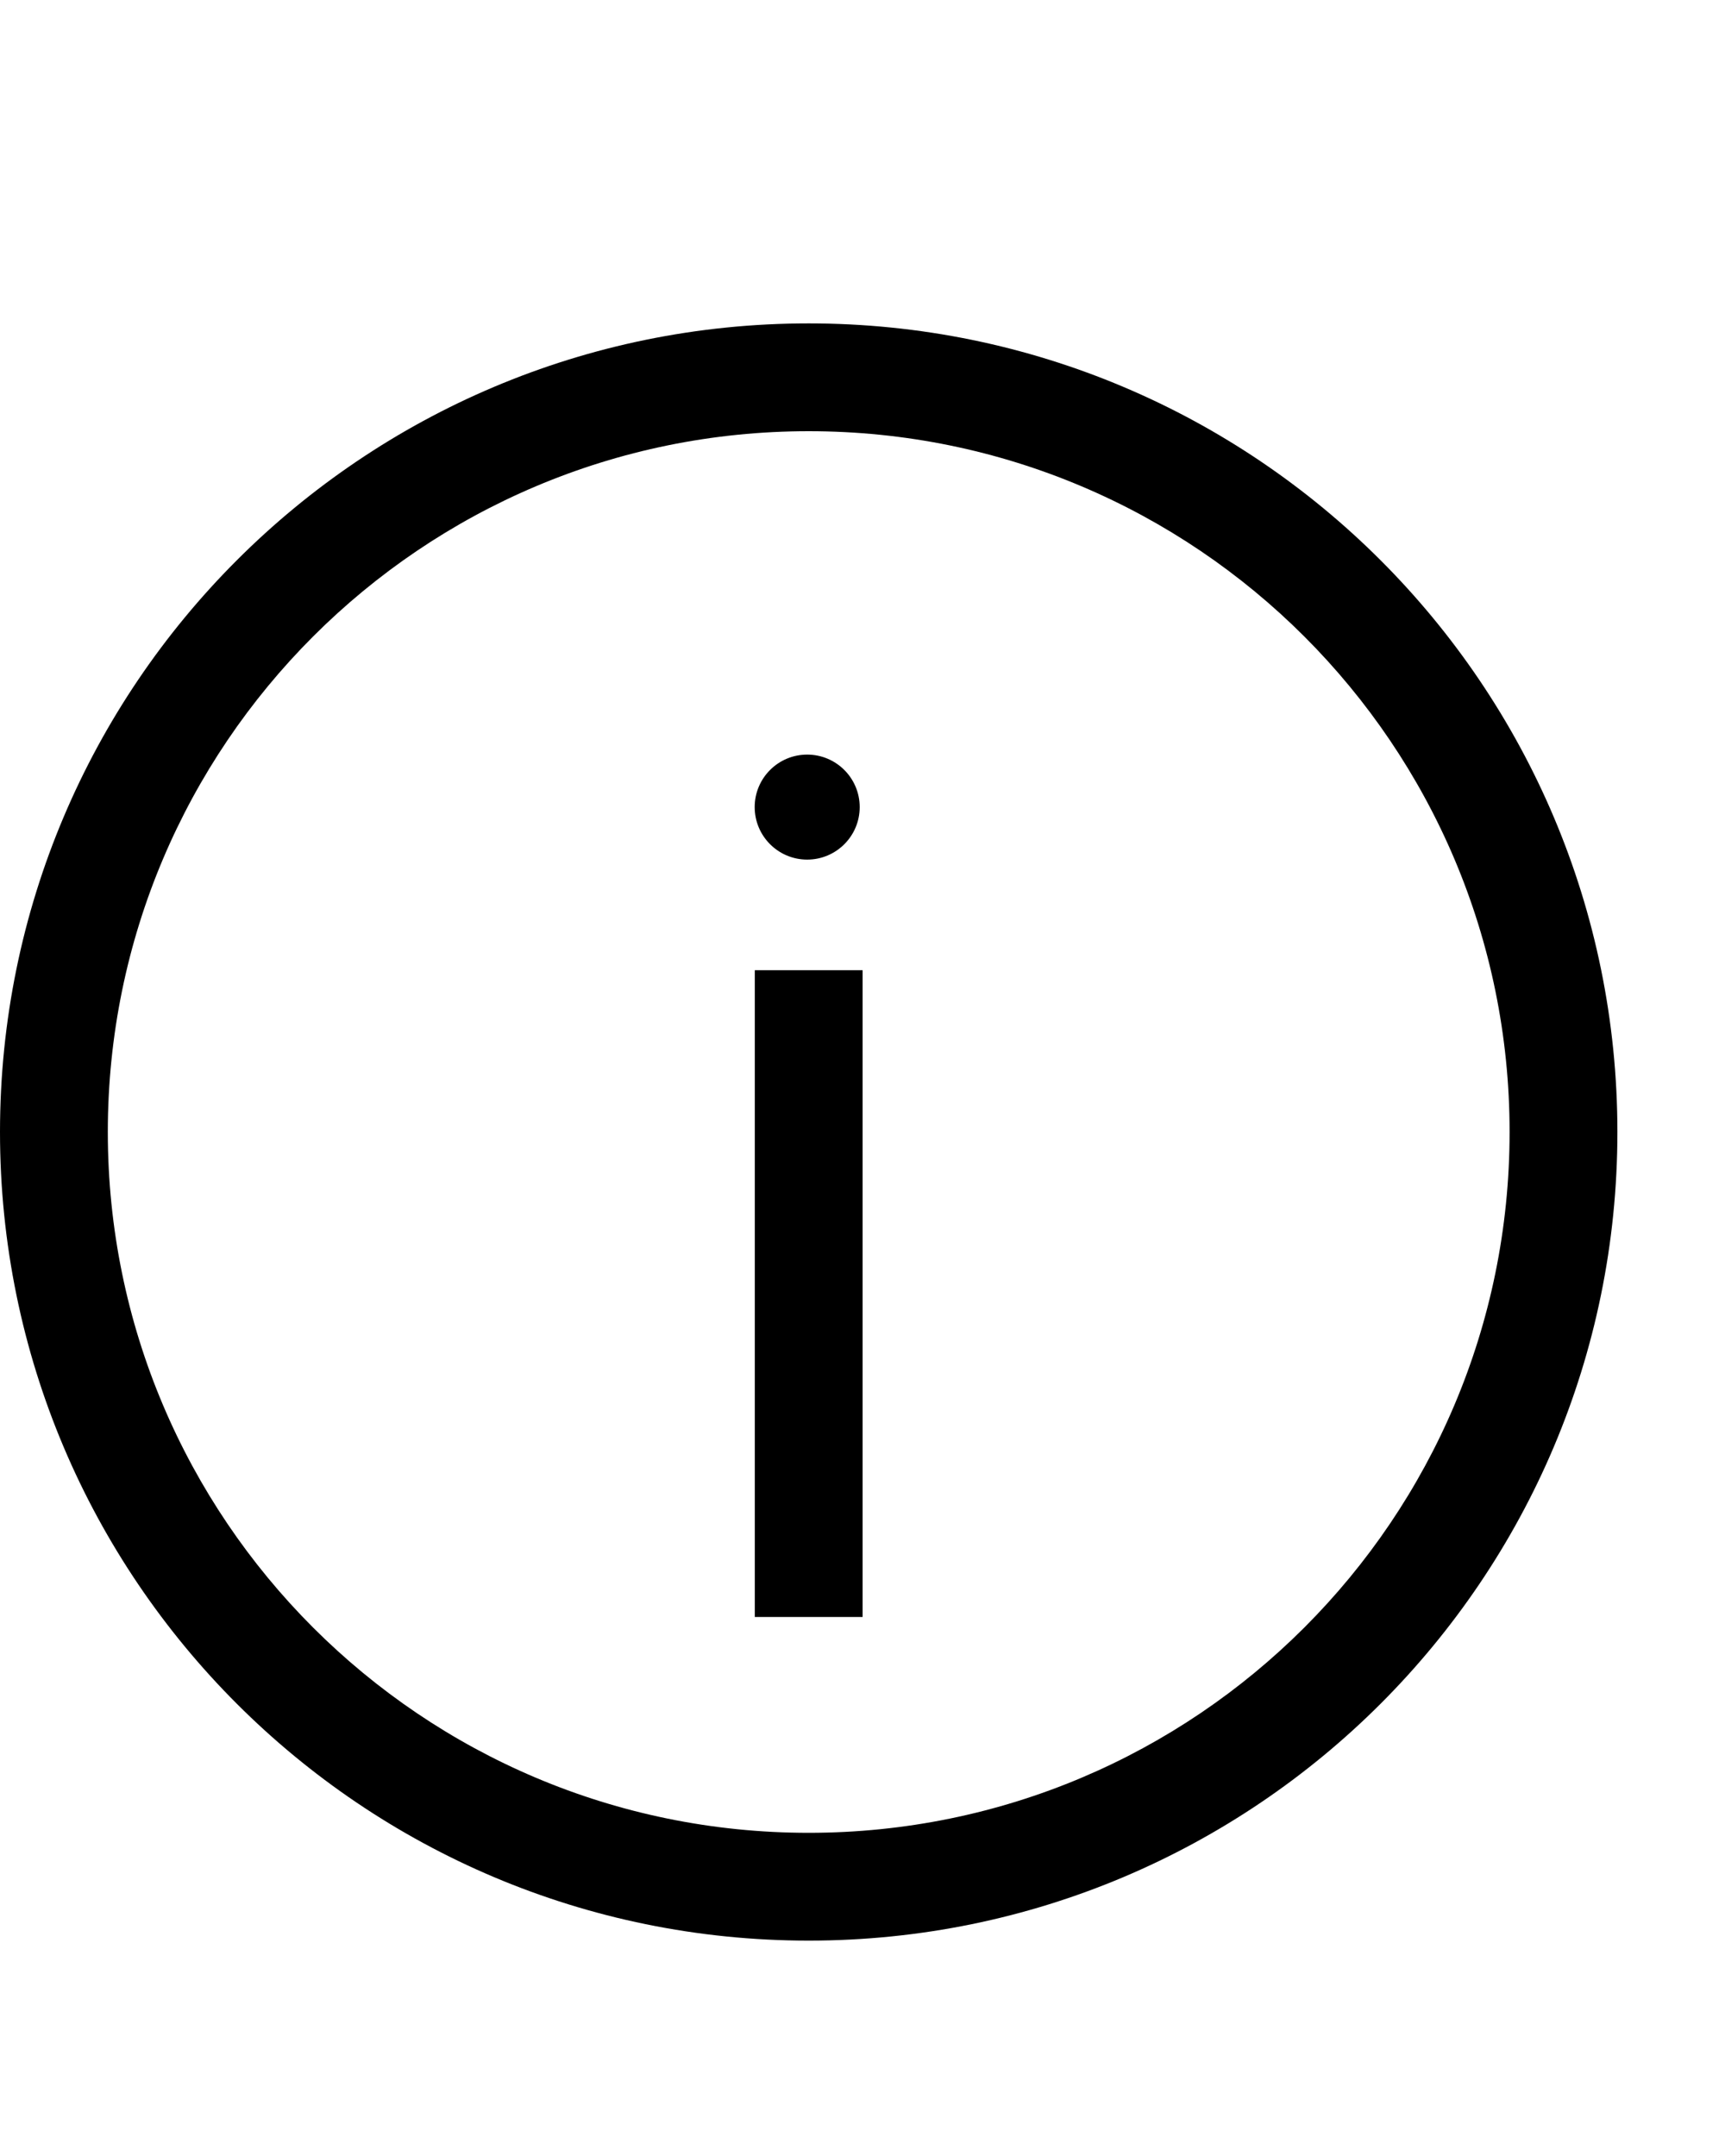 <svg width="16" height="20" viewBox="0 0 16 20" fill="none" xmlns="http://www.w3.org/2000/svg">
<path fill-rule="evenodd" clip-rule="evenodd" d="M15.002,10.501c0,4.143 -3.358,7.501 -7.501,7.501c-4.143,0 -7.501,-3.358 -7.501,-7.501c0,-4.143 3.358,-7.501 7.501,-7.501c4.143,0 7.501,3.358 7.501,7.501zM7.501,17.002c3.591,0 6.501,-2.911 6.501,-6.501c0,-3.59 -2.911,-6.501 -6.501,-6.501c-3.59,0 -6.501,2.911 -6.501,6.501c0,3.591 2.911,6.501 6.501,6.501zM8.001,9v6h-1v-6zM7,7.487c0,-0.269 0.218,-0.487 0.487,-0.487c0.269,0 0.487,0.218 0.487,0.487c0,0.269 -0.218,0.487 -0.487,0.487c-0.269,0 -0.487,-0.218 -0.487,-0.487z" fill="black"/>
</svg>
